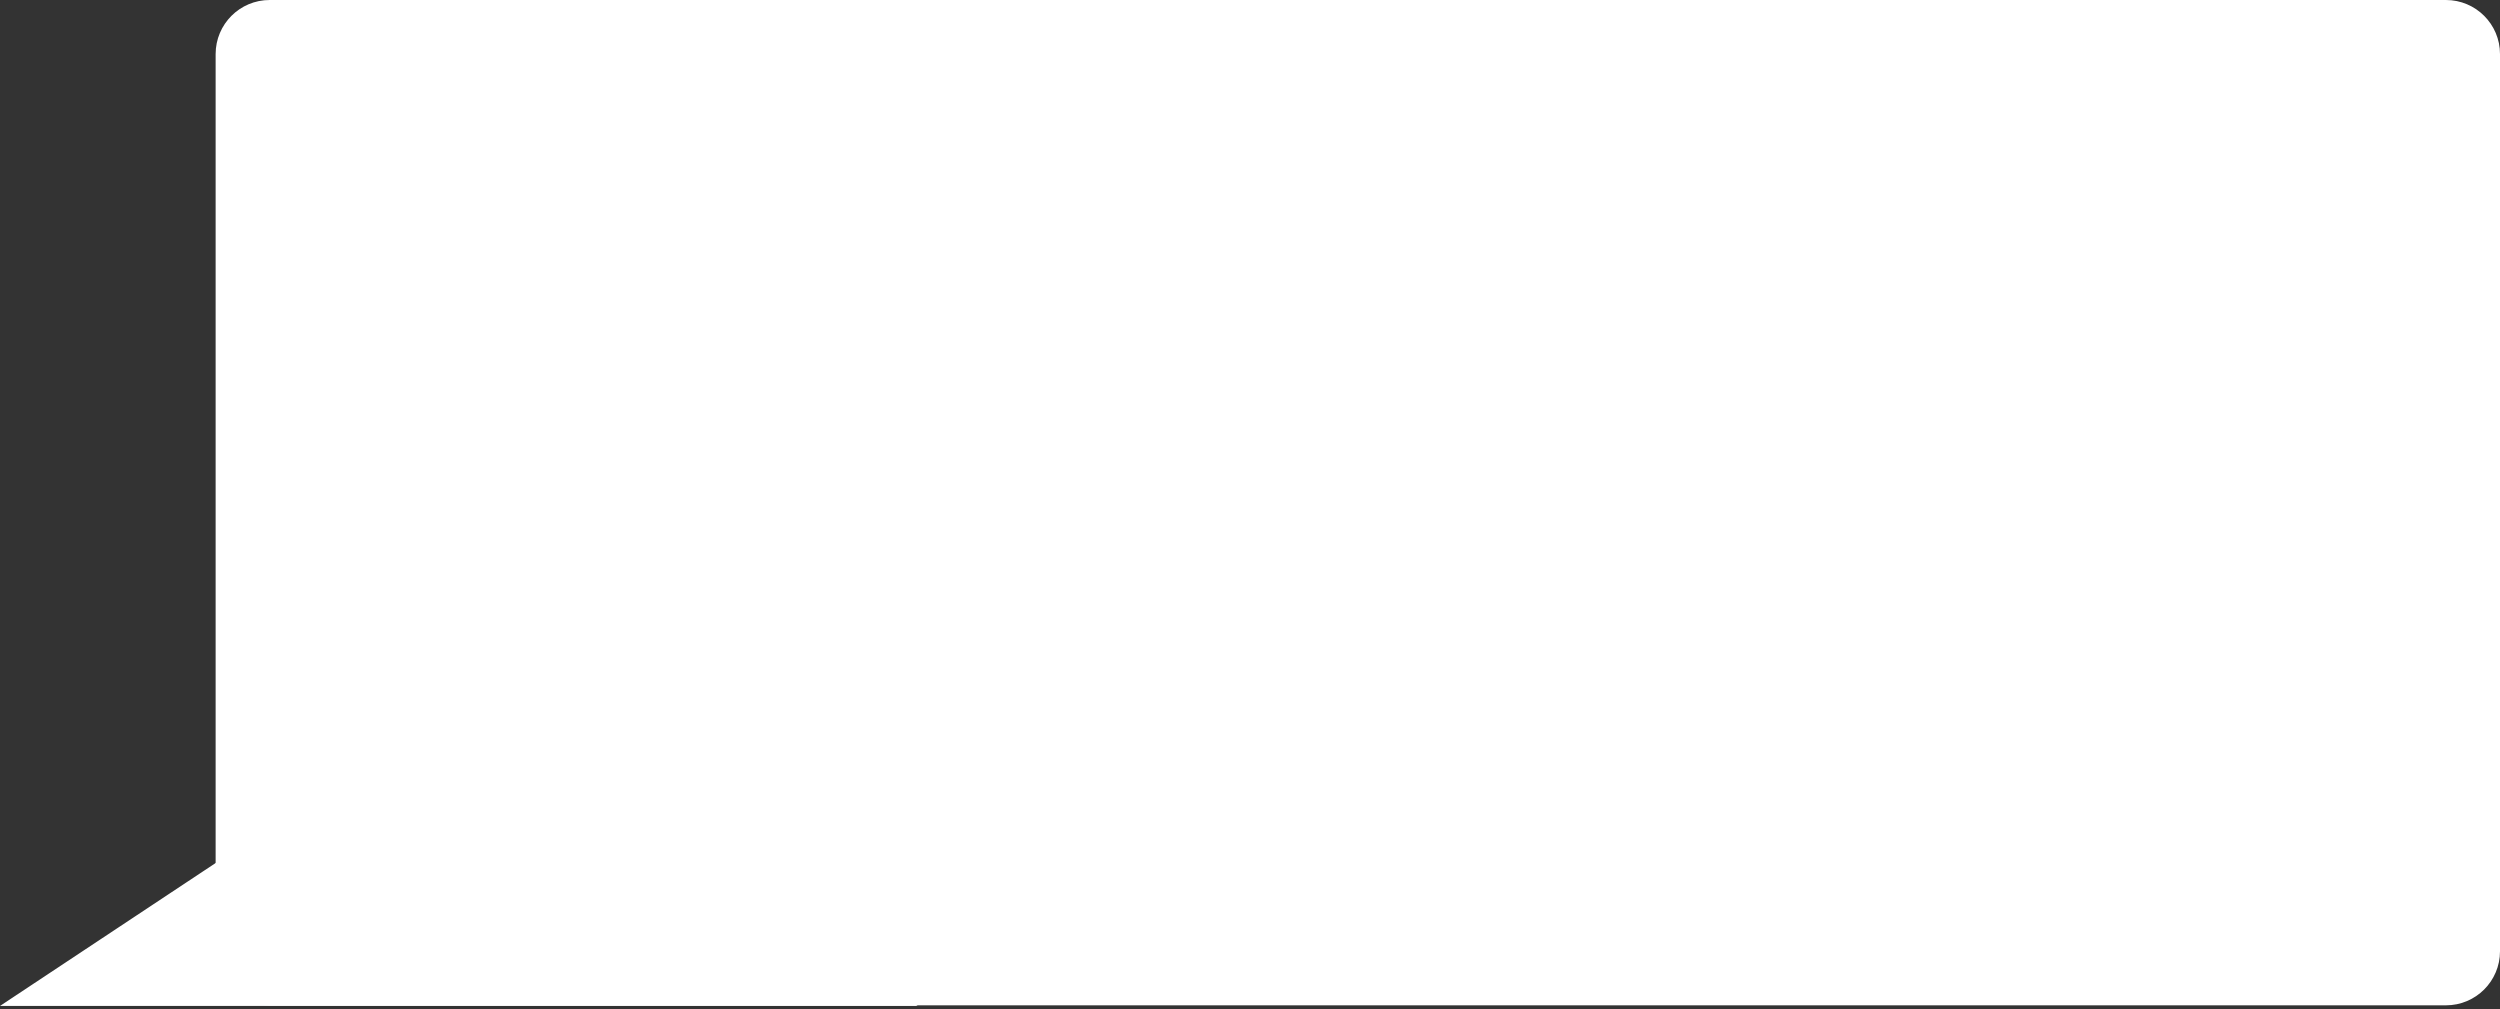 <svg width="555" height="224" viewBox="0 0 555 224" fill="none" xmlns="http://www.w3.org/2000/svg">
<rect x="0" y="0" width="555" height="224" fill="#333333" stroke="none"/>
<path d="M101.86 155.808L203.72 223.317H0L101.86 155.808Z" fill="white"/>
<path d="M47.87 12C47.87 5.373 53.242 0 59.87 0H543C549.627 0 555 5.373 555 12V211.183C555 217.81 549.627 223.183 543 223.183H59.87C53.242 223.183 47.87 217.81 47.87 211.183V12Z" fill="white"/>
</svg>

